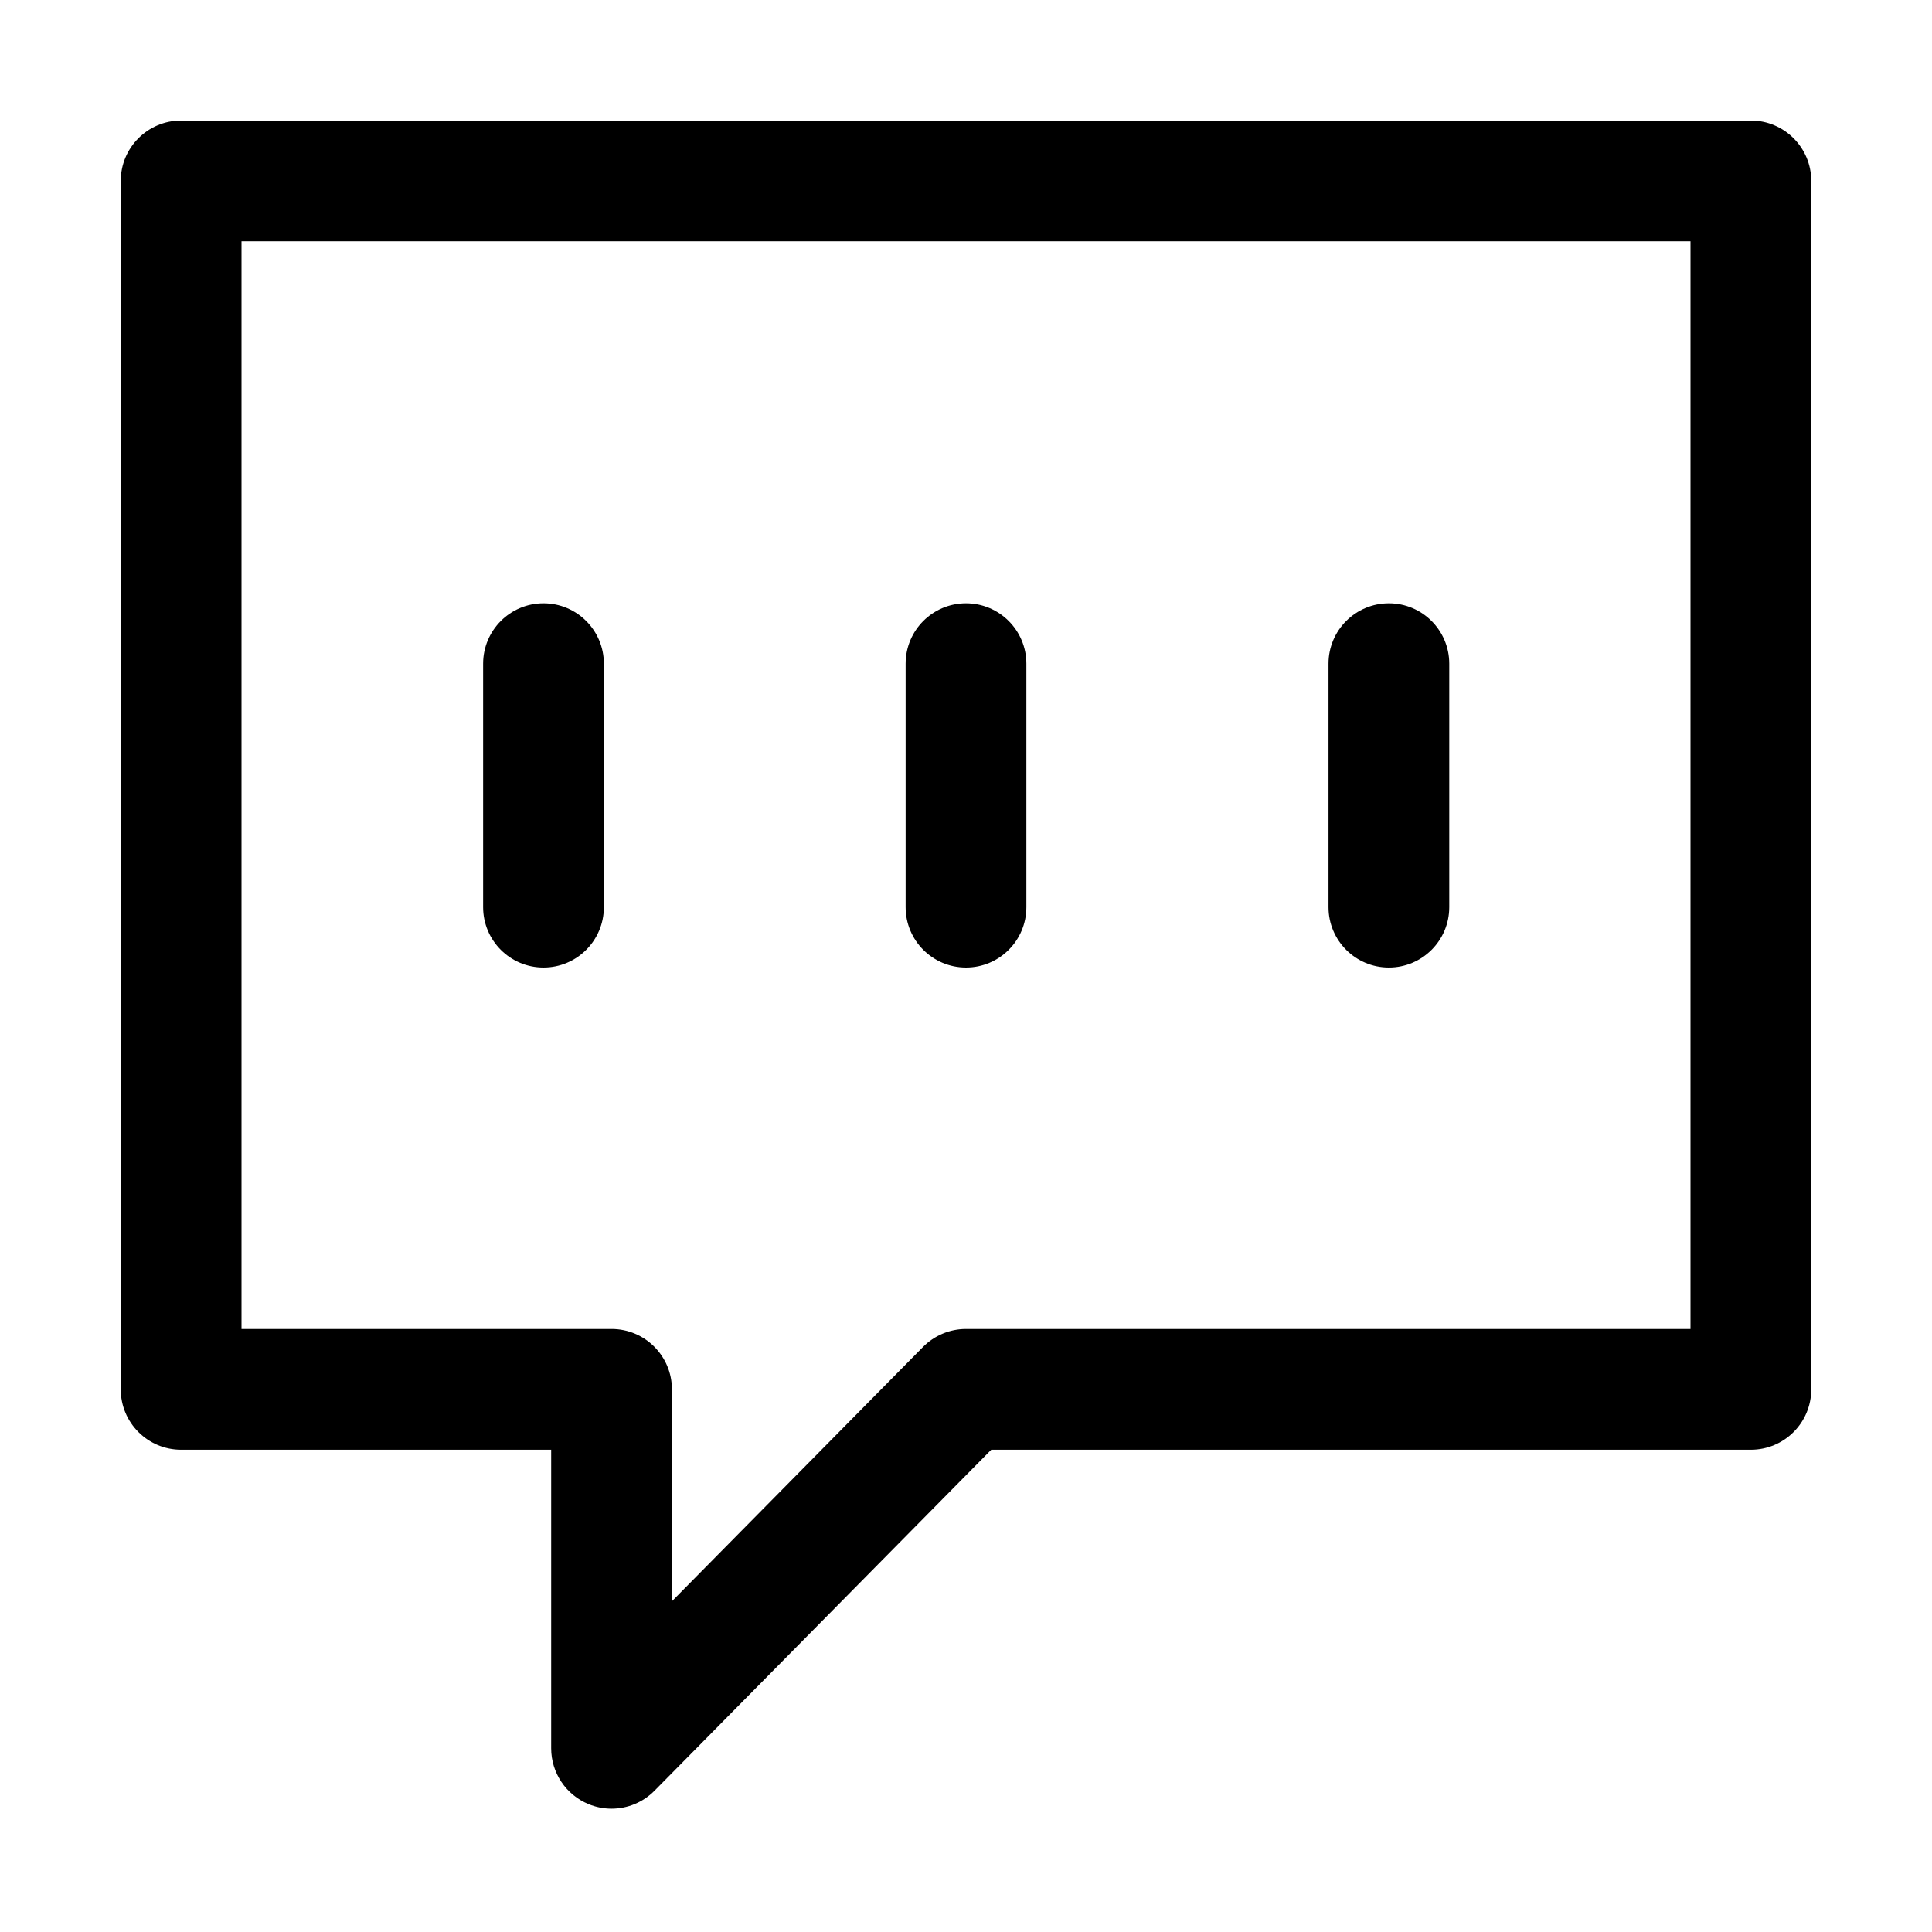 <?xml version="1.0" encoding="utf-8"?>
<!-- Generator: Adobe Illustrator 17.0.0, SVG Export Plug-In . SVG Version: 6.00 Build 0)  -->
<!DOCTYPE svg PUBLIC "-//W3C//DTD SVG 1.1//EN" "http://www.w3.org/Graphics/SVG/1.1/DTD/svg11.dtd">
<svg version="1.1" id="图层_1" xmlns="http://www.w3.org/2000/svg" xmlns:xlink="http://www.w3.org/1999/xlink" x="0px" y="0px"
	 width="1024px" height="1024px" viewBox="0 0 1024 1024" enable-background="new 0 0 1024 1024" xml:space="preserve">
<g>
	<path d="M928,63.884H96c-17.673,0-32,14.327-32,32V736.39c0,17.673,14.327,32,32,32h196.129v158.253
		c0,12.979,7.84,24.673,19.847,29.603c3.933,1.614,8.057,2.398,12.146,2.398c8.396,0,16.644-3.306,22.776-9.517L525.373,768.39H928
		c17.673,0,32-14.327,32-32V95.884C960,78.211,945.673,63.884,928,63.884z M896,704.39H512c-8.557,0-16.757,3.427-22.77,9.516
		L356.129,848.694V736.39c0-17.673-14.327-32-32-32H128V127.884h768V704.39z"/>
	<path d="M288.062,512.816c17.673,0,32-14.327,32-32V351.759c0-17.673-14.327-32-32-32s-32,14.327-32,32v129.058
		C256.062,498.489,270.389,512.816,288.062,512.816z"/>
	<path d="M512,512.816c17.673,0,32-14.327,32-32V351.759c0-17.673-14.327-32-32-32c-17.673,0-32,14.327-32,32v129.058
		C480,498.489,494.327,512.816,512,512.816z"/>
	<path d="M736.137,512.816c17.673,0,32-14.327,32-32V351.759c0-17.673-14.327-32-32-32s-32,14.327-32,32v129.058
		C704.137,498.489,718.464,512.816,736.137,512.816z"/>
</g>
</svg>
